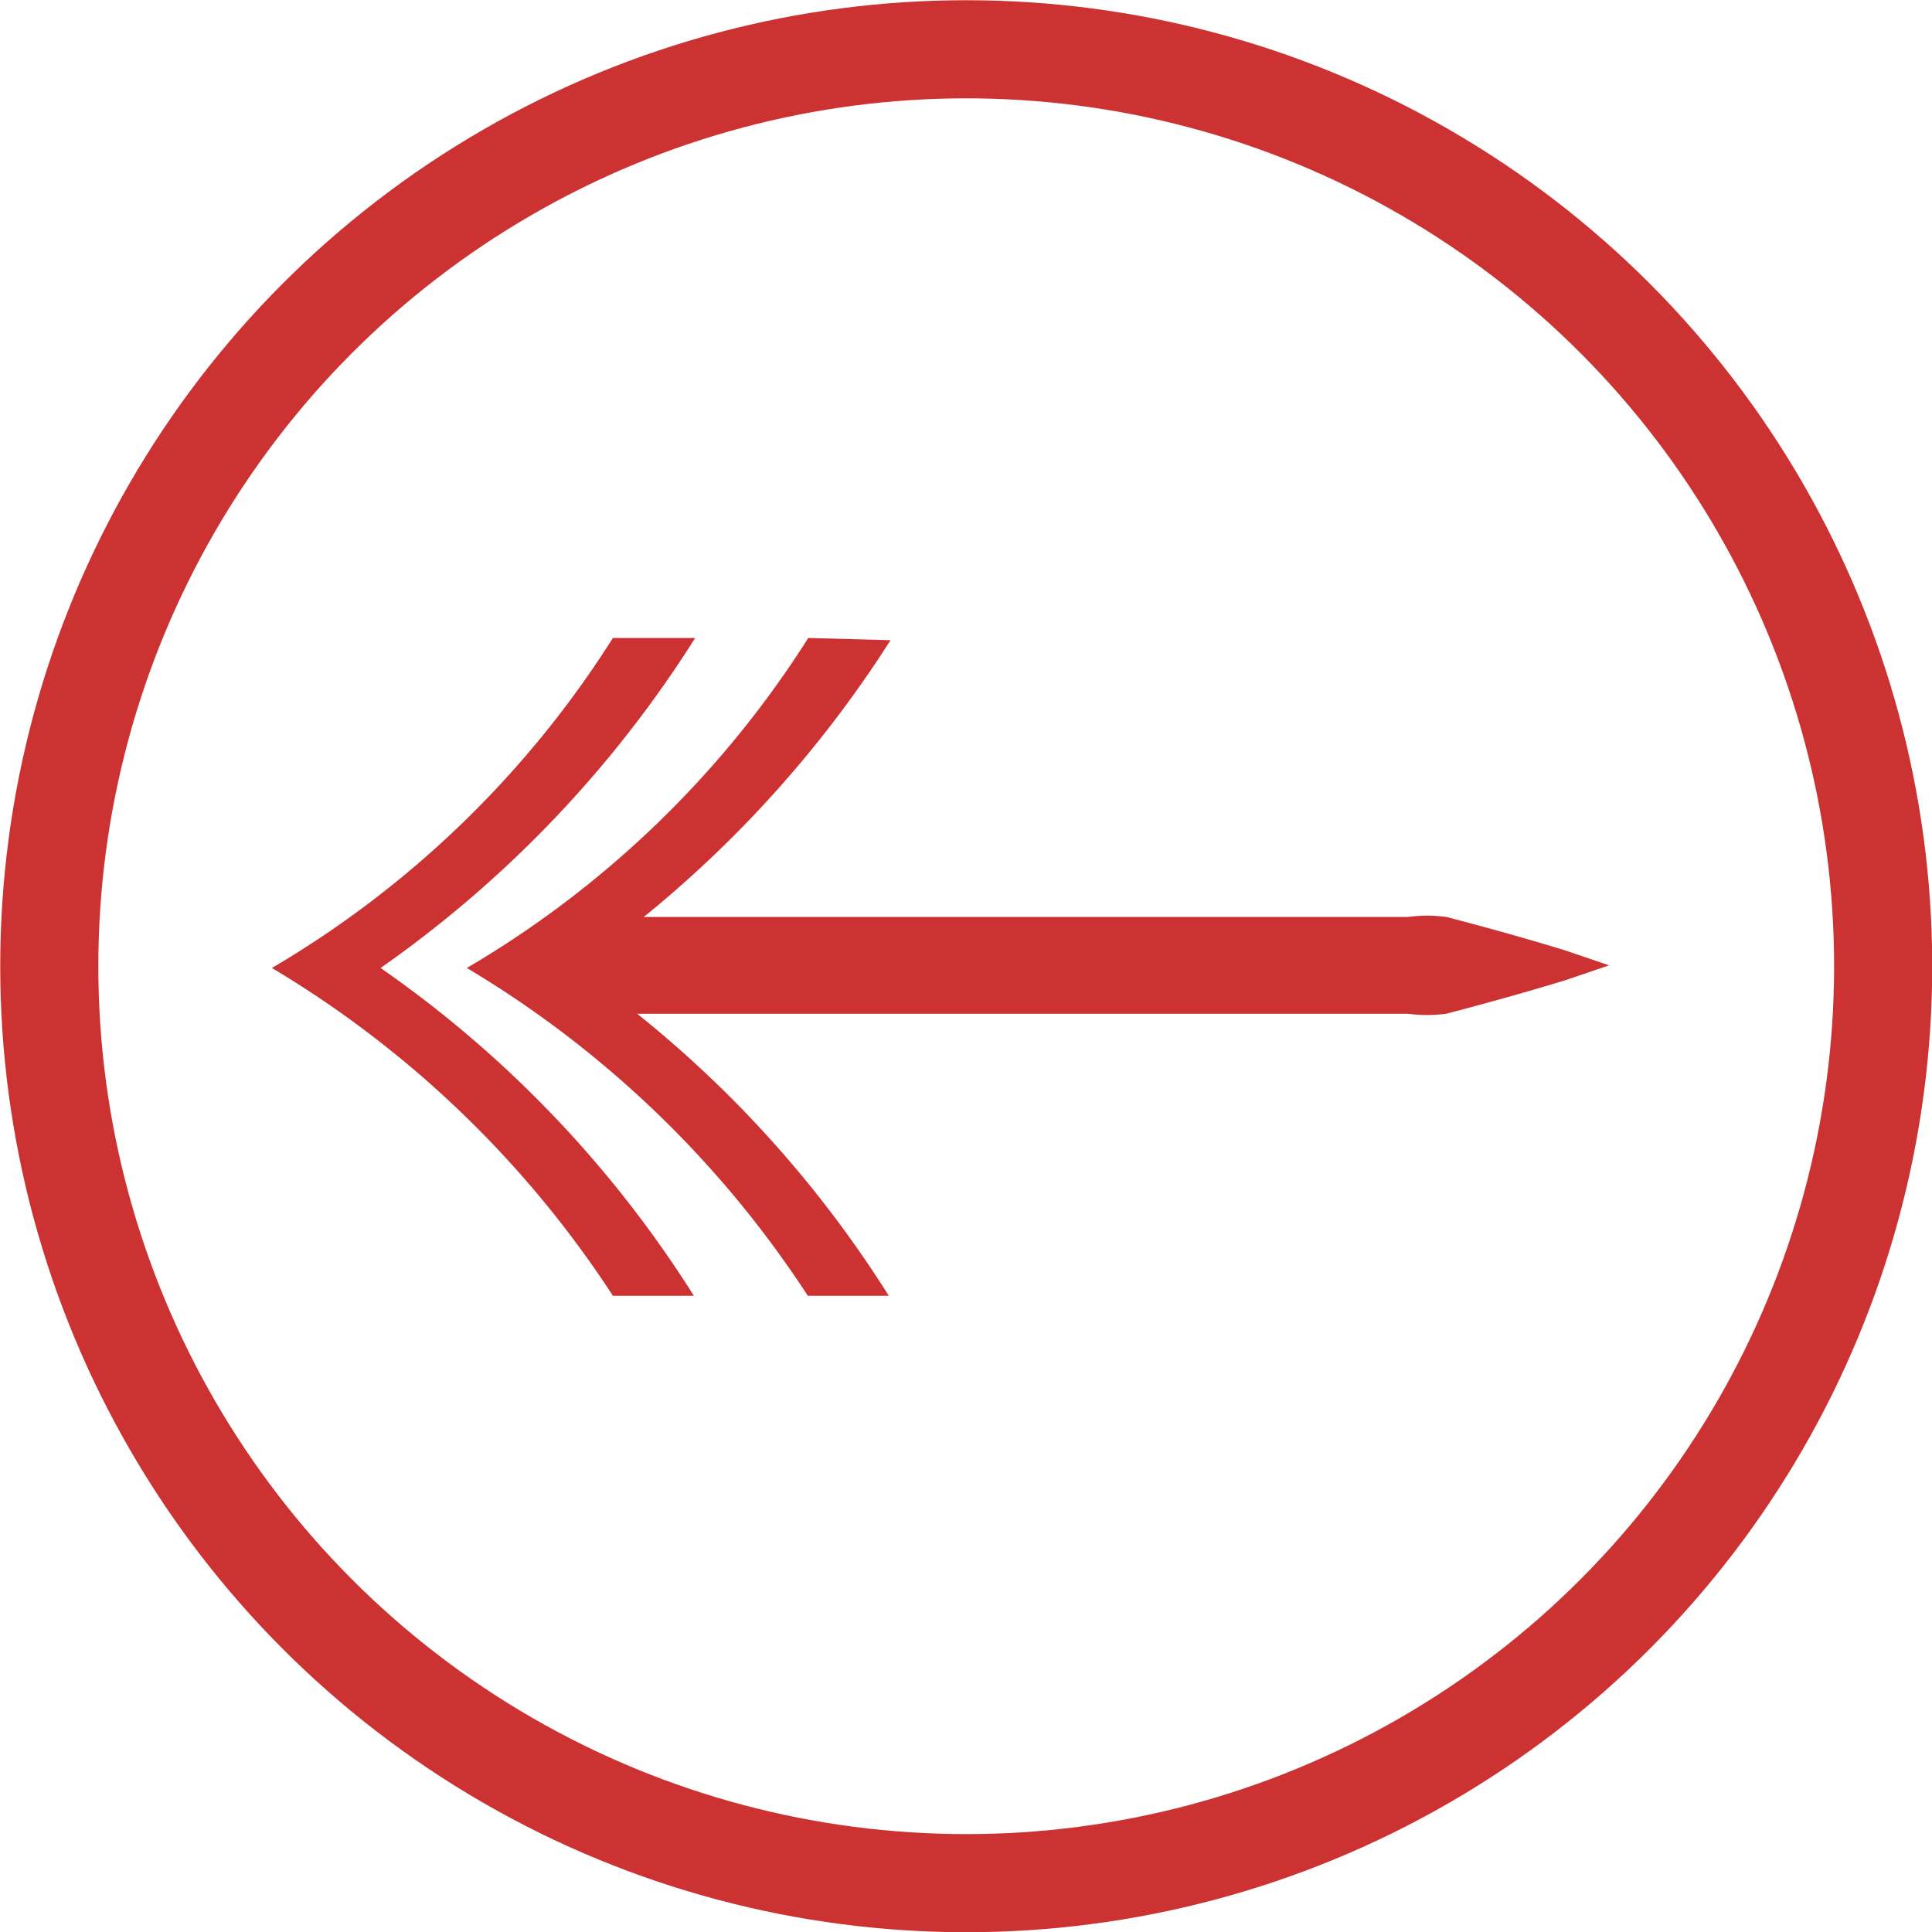 <svg xmlns="http://www.w3.org/2000/svg" viewBox="0 0 43.91 43.91"><defs><style>.cls-1{fill:none;stroke:#cc3232;stroke-miterlimit:10;stroke-width:2.23px;}.cls-2{fill:#cc3232;}</style></defs><title>prev</title><g id="Layer_2" data-name="Layer 2"><g id="Layer_1-2" data-name="Layer 1"><circle class="cls-1" cx="21.96" cy="21.96" r="20.84"/><path class="cls-2" d="M12.75,20.84H32a3.31,3.31,0,0,1,.87,0c1.12.29,2.05.56,2.7.76l1,.34-1,.34c-.65.2-1.59.47-2.7.76a3.31,3.31,0,0,1-.87,0H12.75Z"/><path class="cls-2" d="M13.93,14.5A22.89,22.89,0,0,1,6.18,22a23.78,23.78,0,0,1,7.75,7.45h1.84A25.83,25.83,0,0,0,8.65,22,26.25,26.25,0,0,0,15.8,14.5Z"/><path class="cls-2" d="M18.37,14.5A22.9,22.9,0,0,1,10.61,22a23.77,23.77,0,0,1,7.75,7.45H20.2A25.84,25.84,0,0,0,13.09,22a26.27,26.27,0,0,0,7.15-7.45Z"/></g></g></svg>
